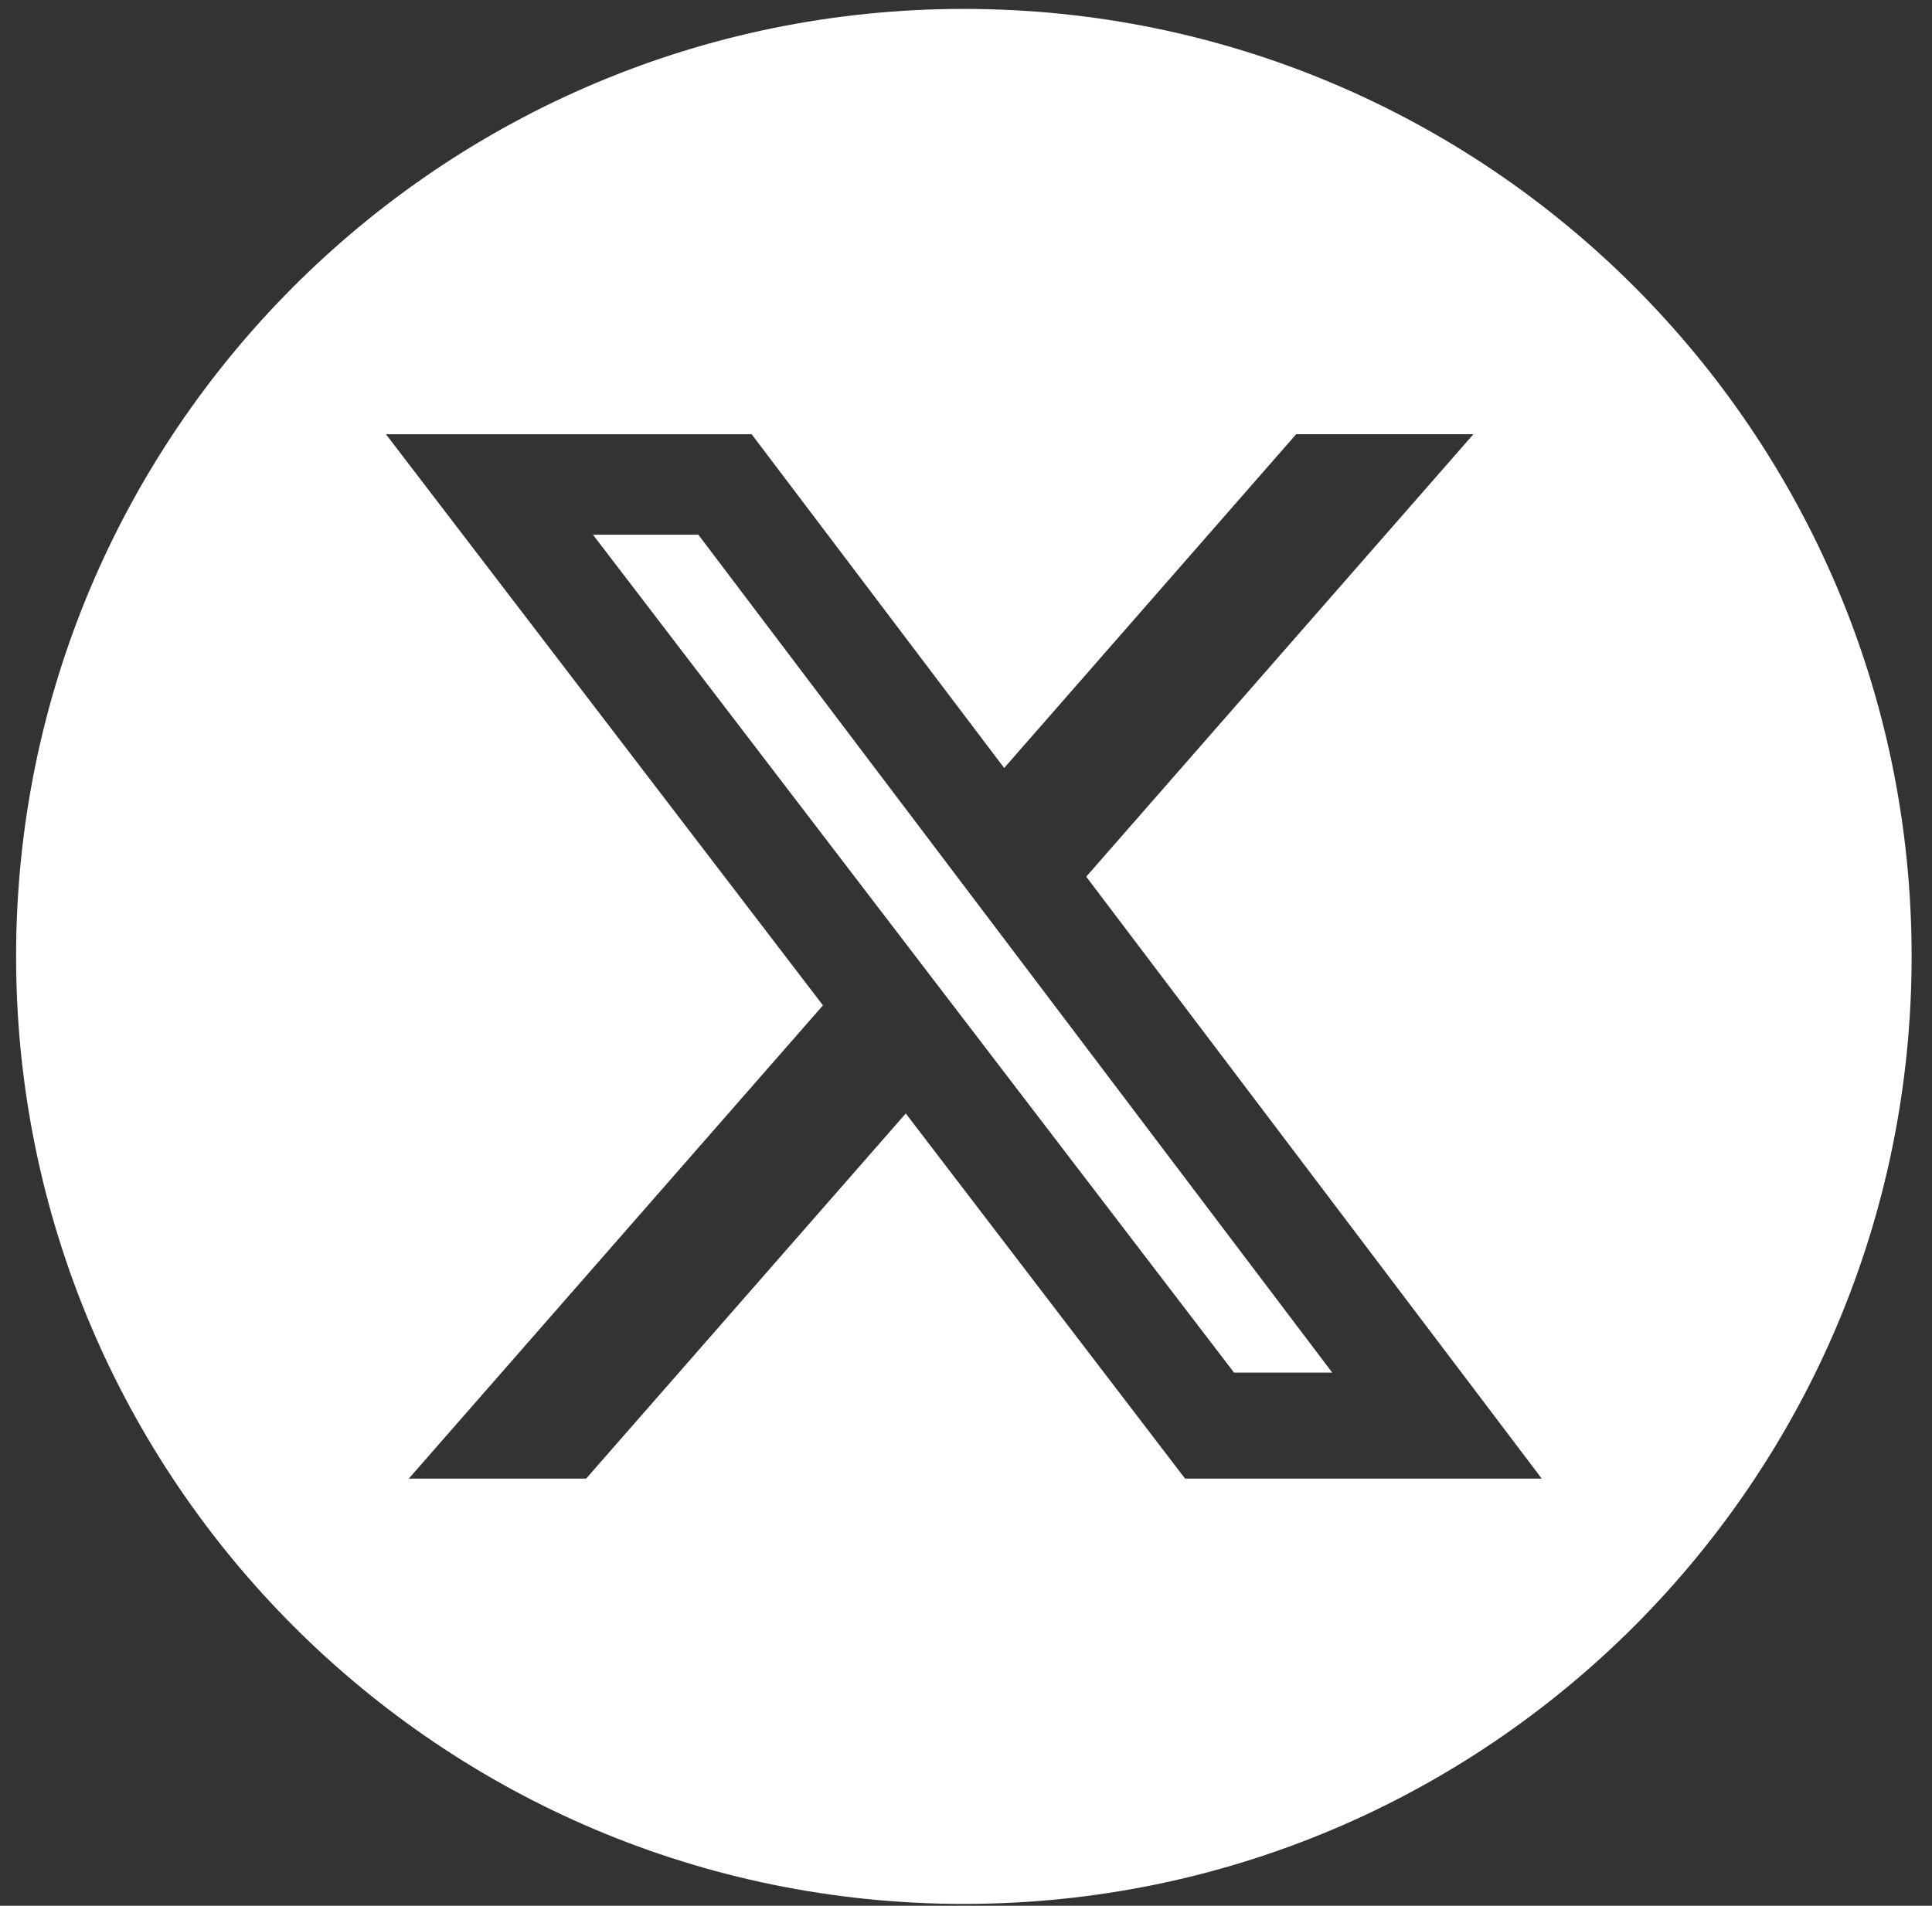 <svg width="75" height="74" viewBox="0 0 75 74" fill="none" xmlns="http://www.w3.org/2000/svg">
<rect x="0" y="0" width="75" height="74" fill="#333333" stroke="none"/>
<path d="M51.717 53.298H47.905L23.018 20.762H27.109L51.717 53.298Z" fill="white"/>
<path fill-rule="evenodd" clip-rule="evenodd" d="M37.417 73.929C57.736 73.929 74.209 57.457 74.209 37.137C74.209 16.818 57.736 0.346 37.417 0.346C17.098 0.346 0.625 16.818 0.625 37.137C0.625 57.457 17.098 73.929 37.417 73.929ZM57.198 16.86H50.318L38.982 29.821L29.18 16.862H14.983L31.947 39.038L15.869 57.415H22.753L35.162 43.236L46.005 57.415H59.851L42.167 34.041L57.198 16.86Z" fill="white"/>
</svg>
